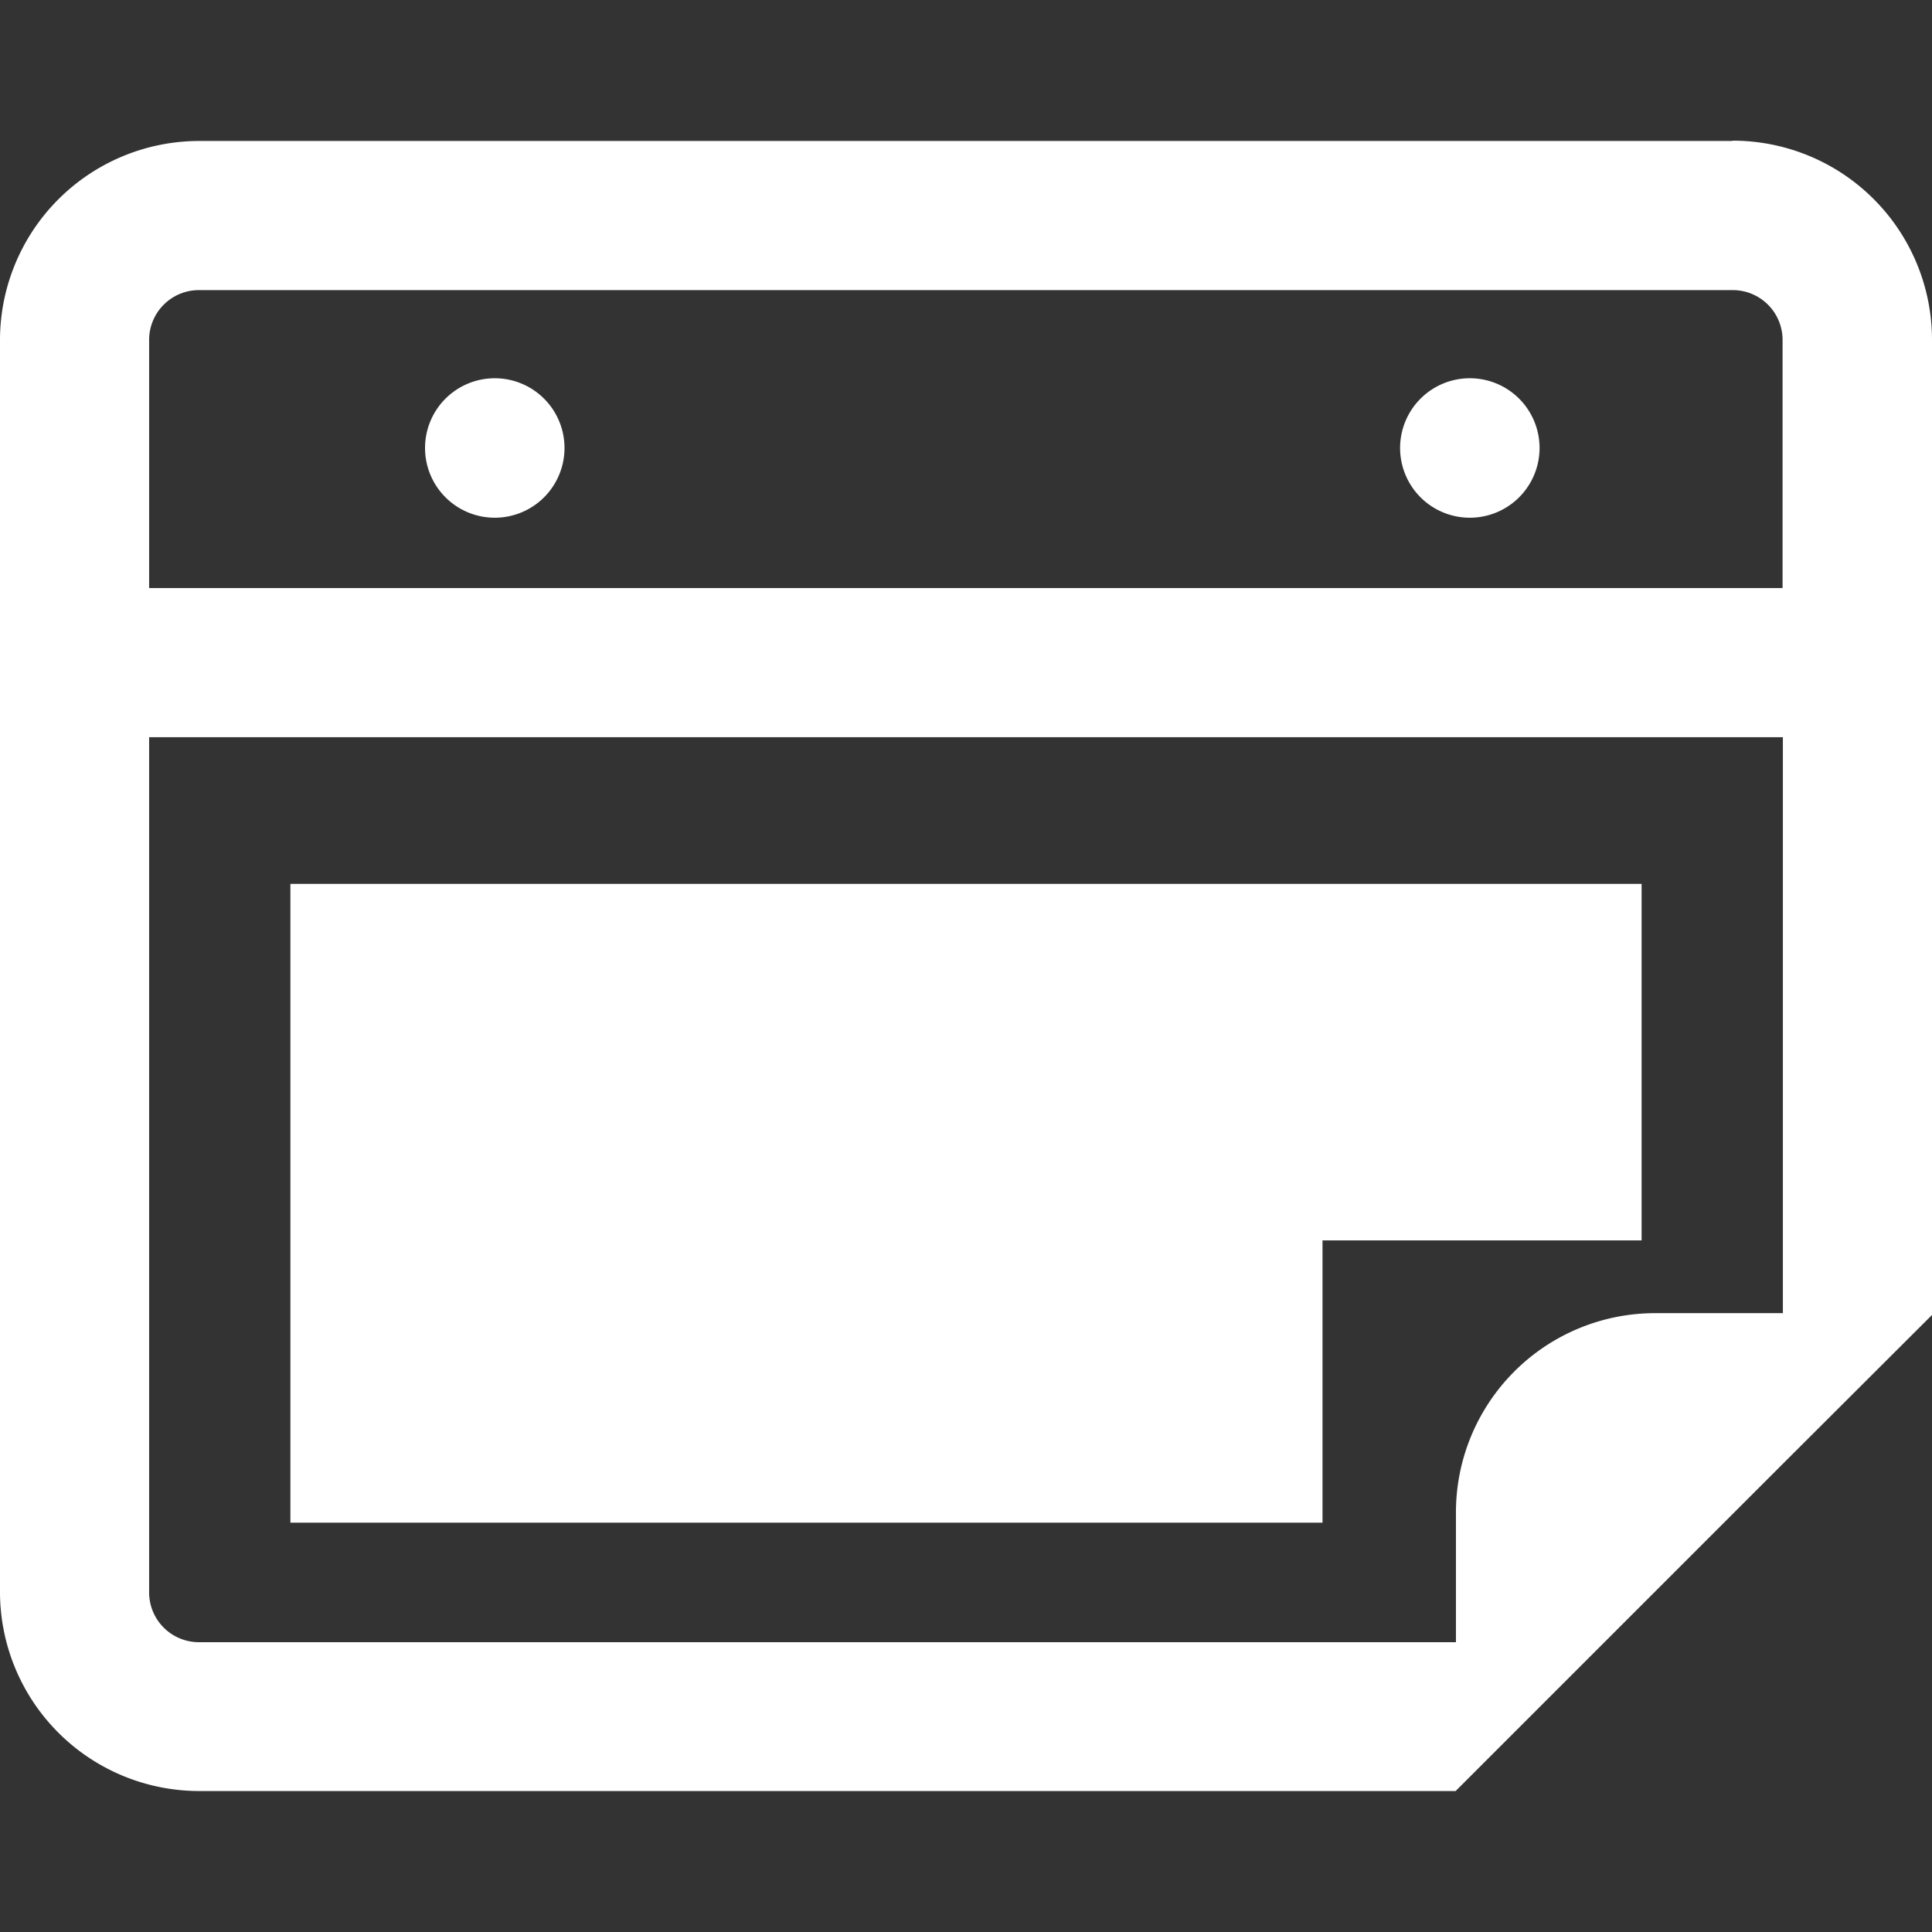 <svg xmlns="http://www.w3.org/2000/svg" viewBox="0 0 64 64"><rect x="0" y="0" width="64" height="64" fill="#333333" stroke="none"/><title>calendar</title><g id="Calendar"><path d="M9.62,29.28V50.44H43.81V41.09H54.38V29.28Zm23.62,9.34h8.1V31.75h-8.1Zm-10.57,0h8.1V31.75h-8.1Zm0,9.34h8.1V41.09h-8.1ZM12.09,38.62h8.1V31.75h-8.1Zm0,9.34h8.1V41.09h-8.1Zm21.15,0h8.1V41.09h-8.1Zm10.57-9.34h8.1V31.75h-8.1ZM14.08,14.84a2.31,2.31,0,1,1,2.31,2.31A2.31,2.31,0,0,1,14.08,14.84Zm32.3,0a2.31,2.31,0,1,1,2.31,2.31A2.31,2.31,0,0,1,46.38,14.84Zm11-10.17H6.59A6.6,6.6,0,0,0,0,11.26V52.74a6.6,6.6,0,0,0,6.59,6.59H48.22l4.94-4.94h0l5.89-5.89L64,43.56V11.26A6.6,6.6,0,0,0,57.4,4.66ZM6.59,9.61H57.4a1.65,1.65,0,0,1,1.65,1.65v8.22H4.94V11.26A1.65,1.65,0,0,1,6.59,9.61ZM54.82,43.5a6.6,6.6,0,0,0-6.59,6.6v4.3H6.59a1.65,1.65,0,0,1-1.65-1.65V24.42H59.06V43.5Z" style="fill:#fff;fill:#fff"/></g></svg>